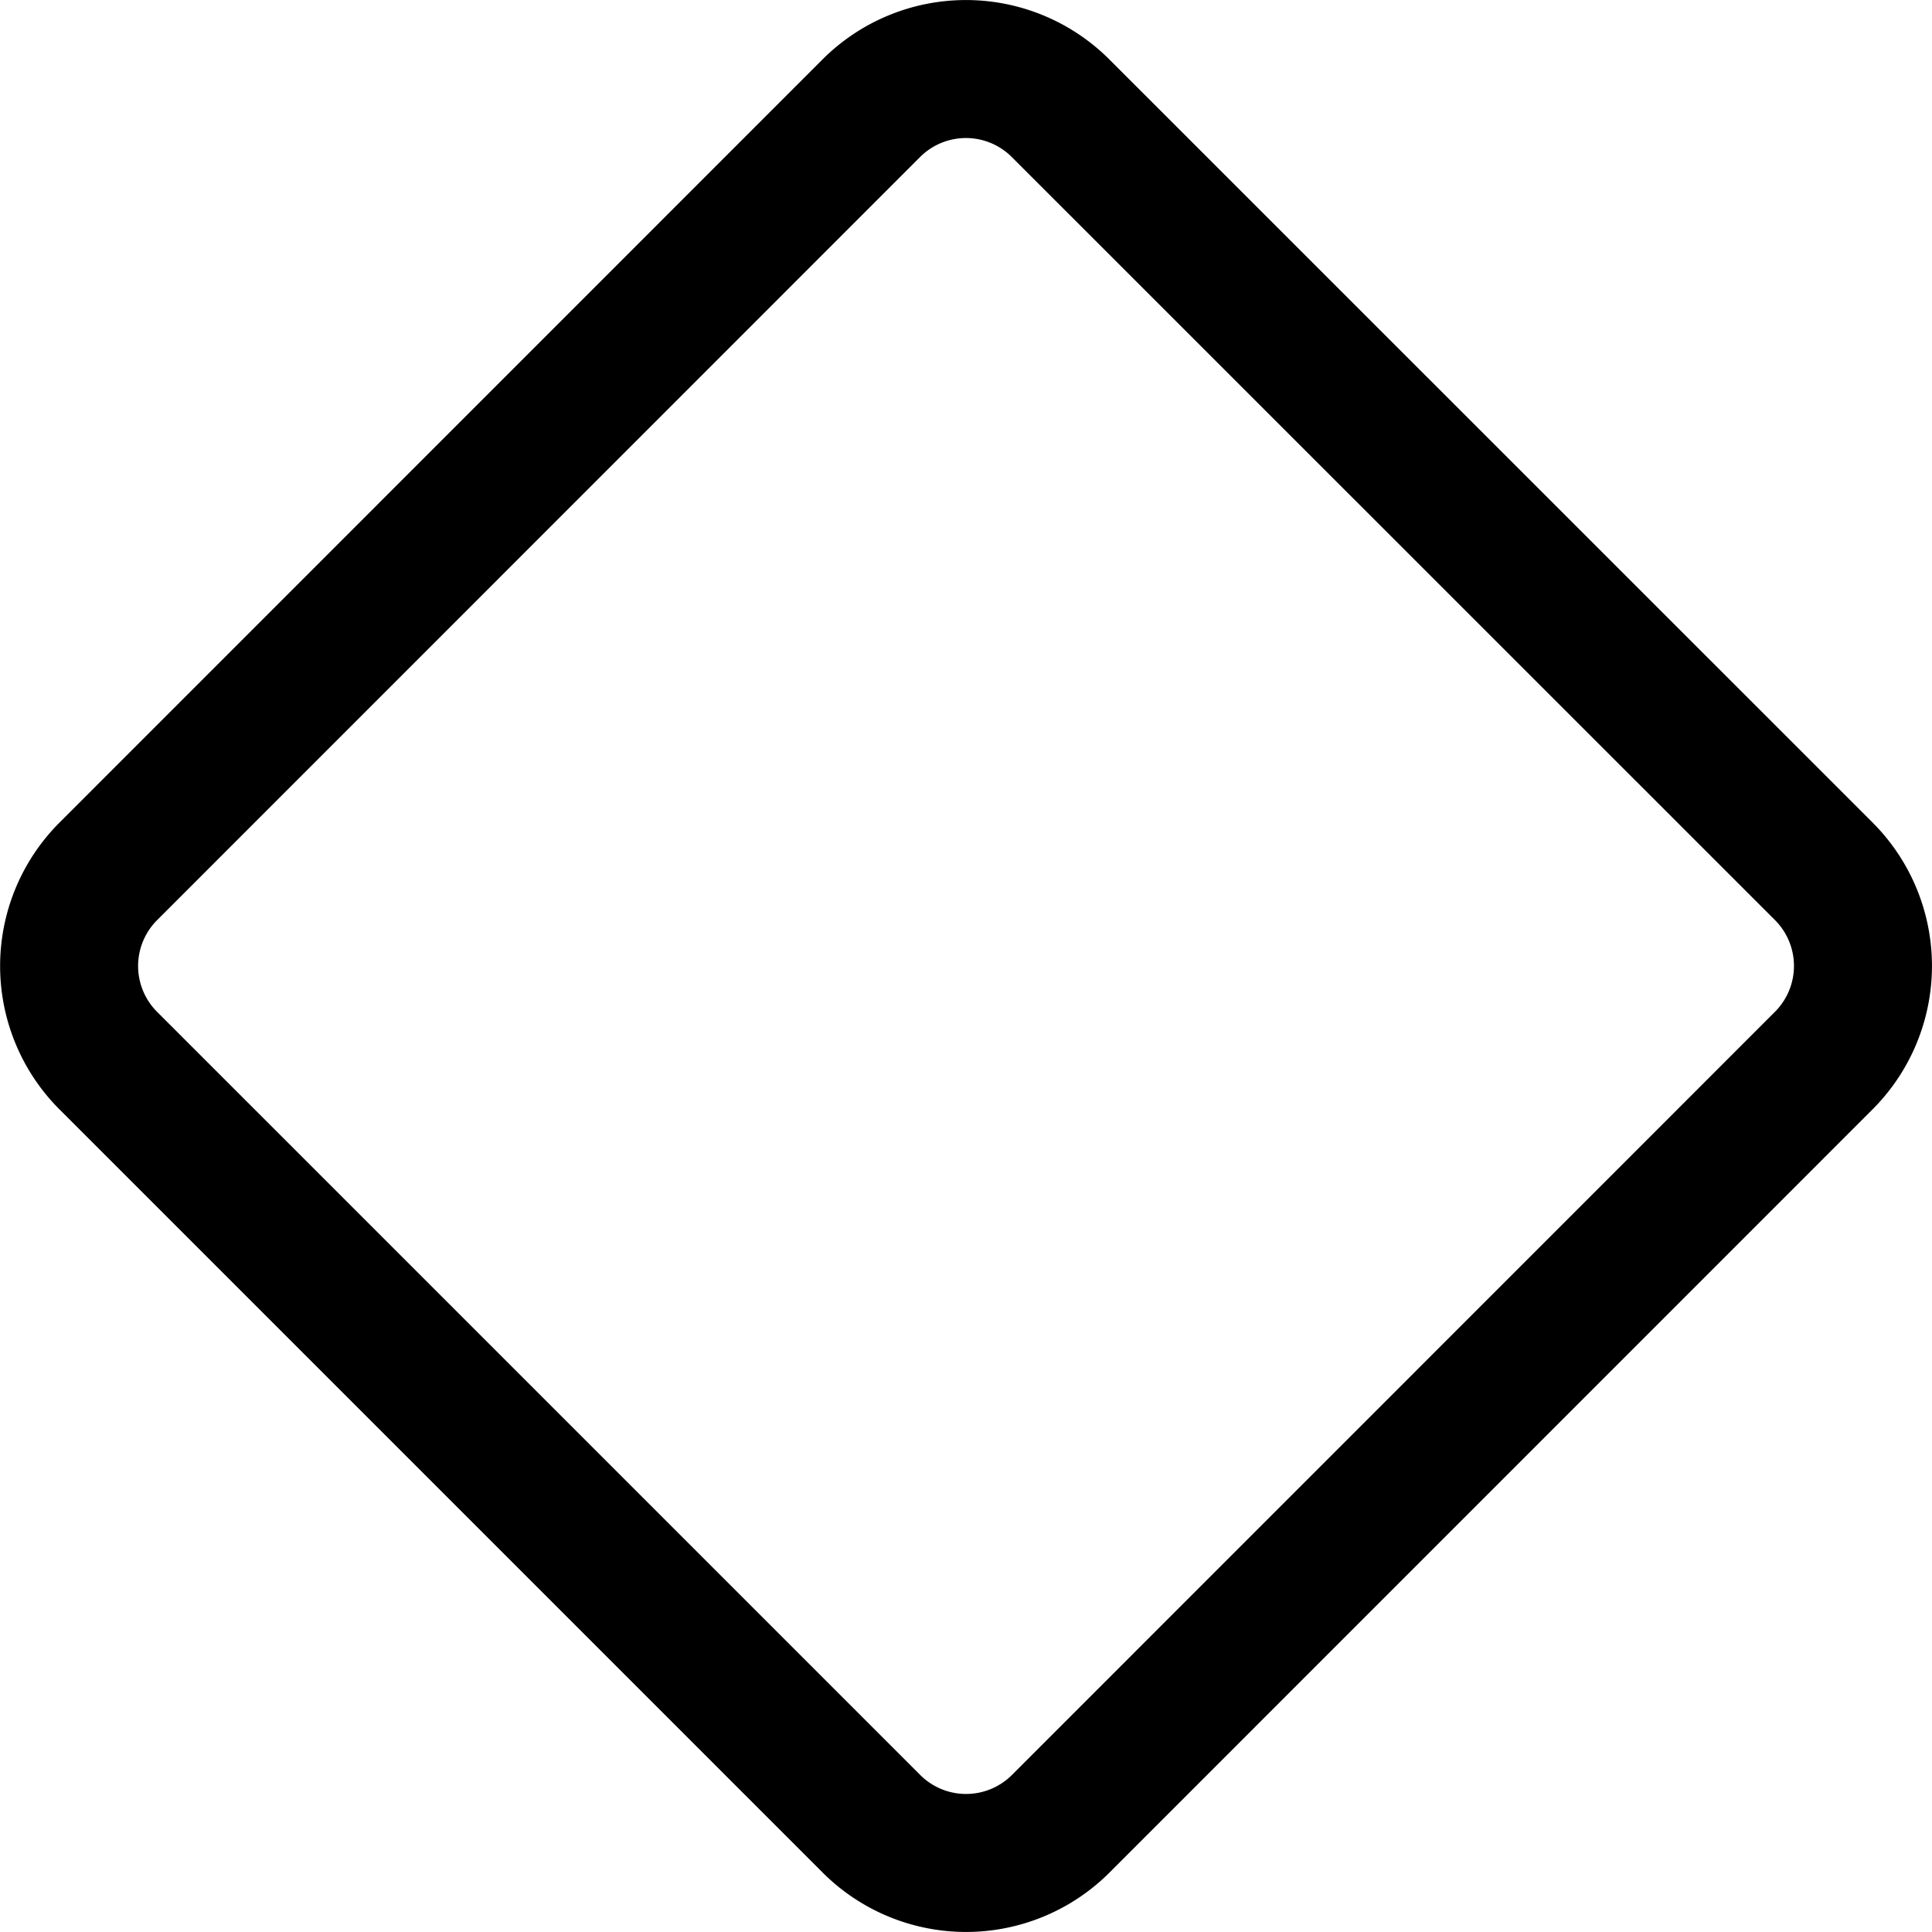 <svg focusable="false" xmlns="http://www.w3.org/2000/svg" fill="none" role="img" aria-label="Icon" viewBox="0 0 14 14">
  <path d="M.784 7.685a.97.97 0 0 1 0-1.37L6.314.784a.97.97 0 0 1 1.371 0l5.531 5.53a.97.97 0 0 1 0 1.371l-5.53 5.531a.97.97 0 0 1-1.371 0z" stroke="currentColor" stroke-linejoin="round"/>
</svg>
